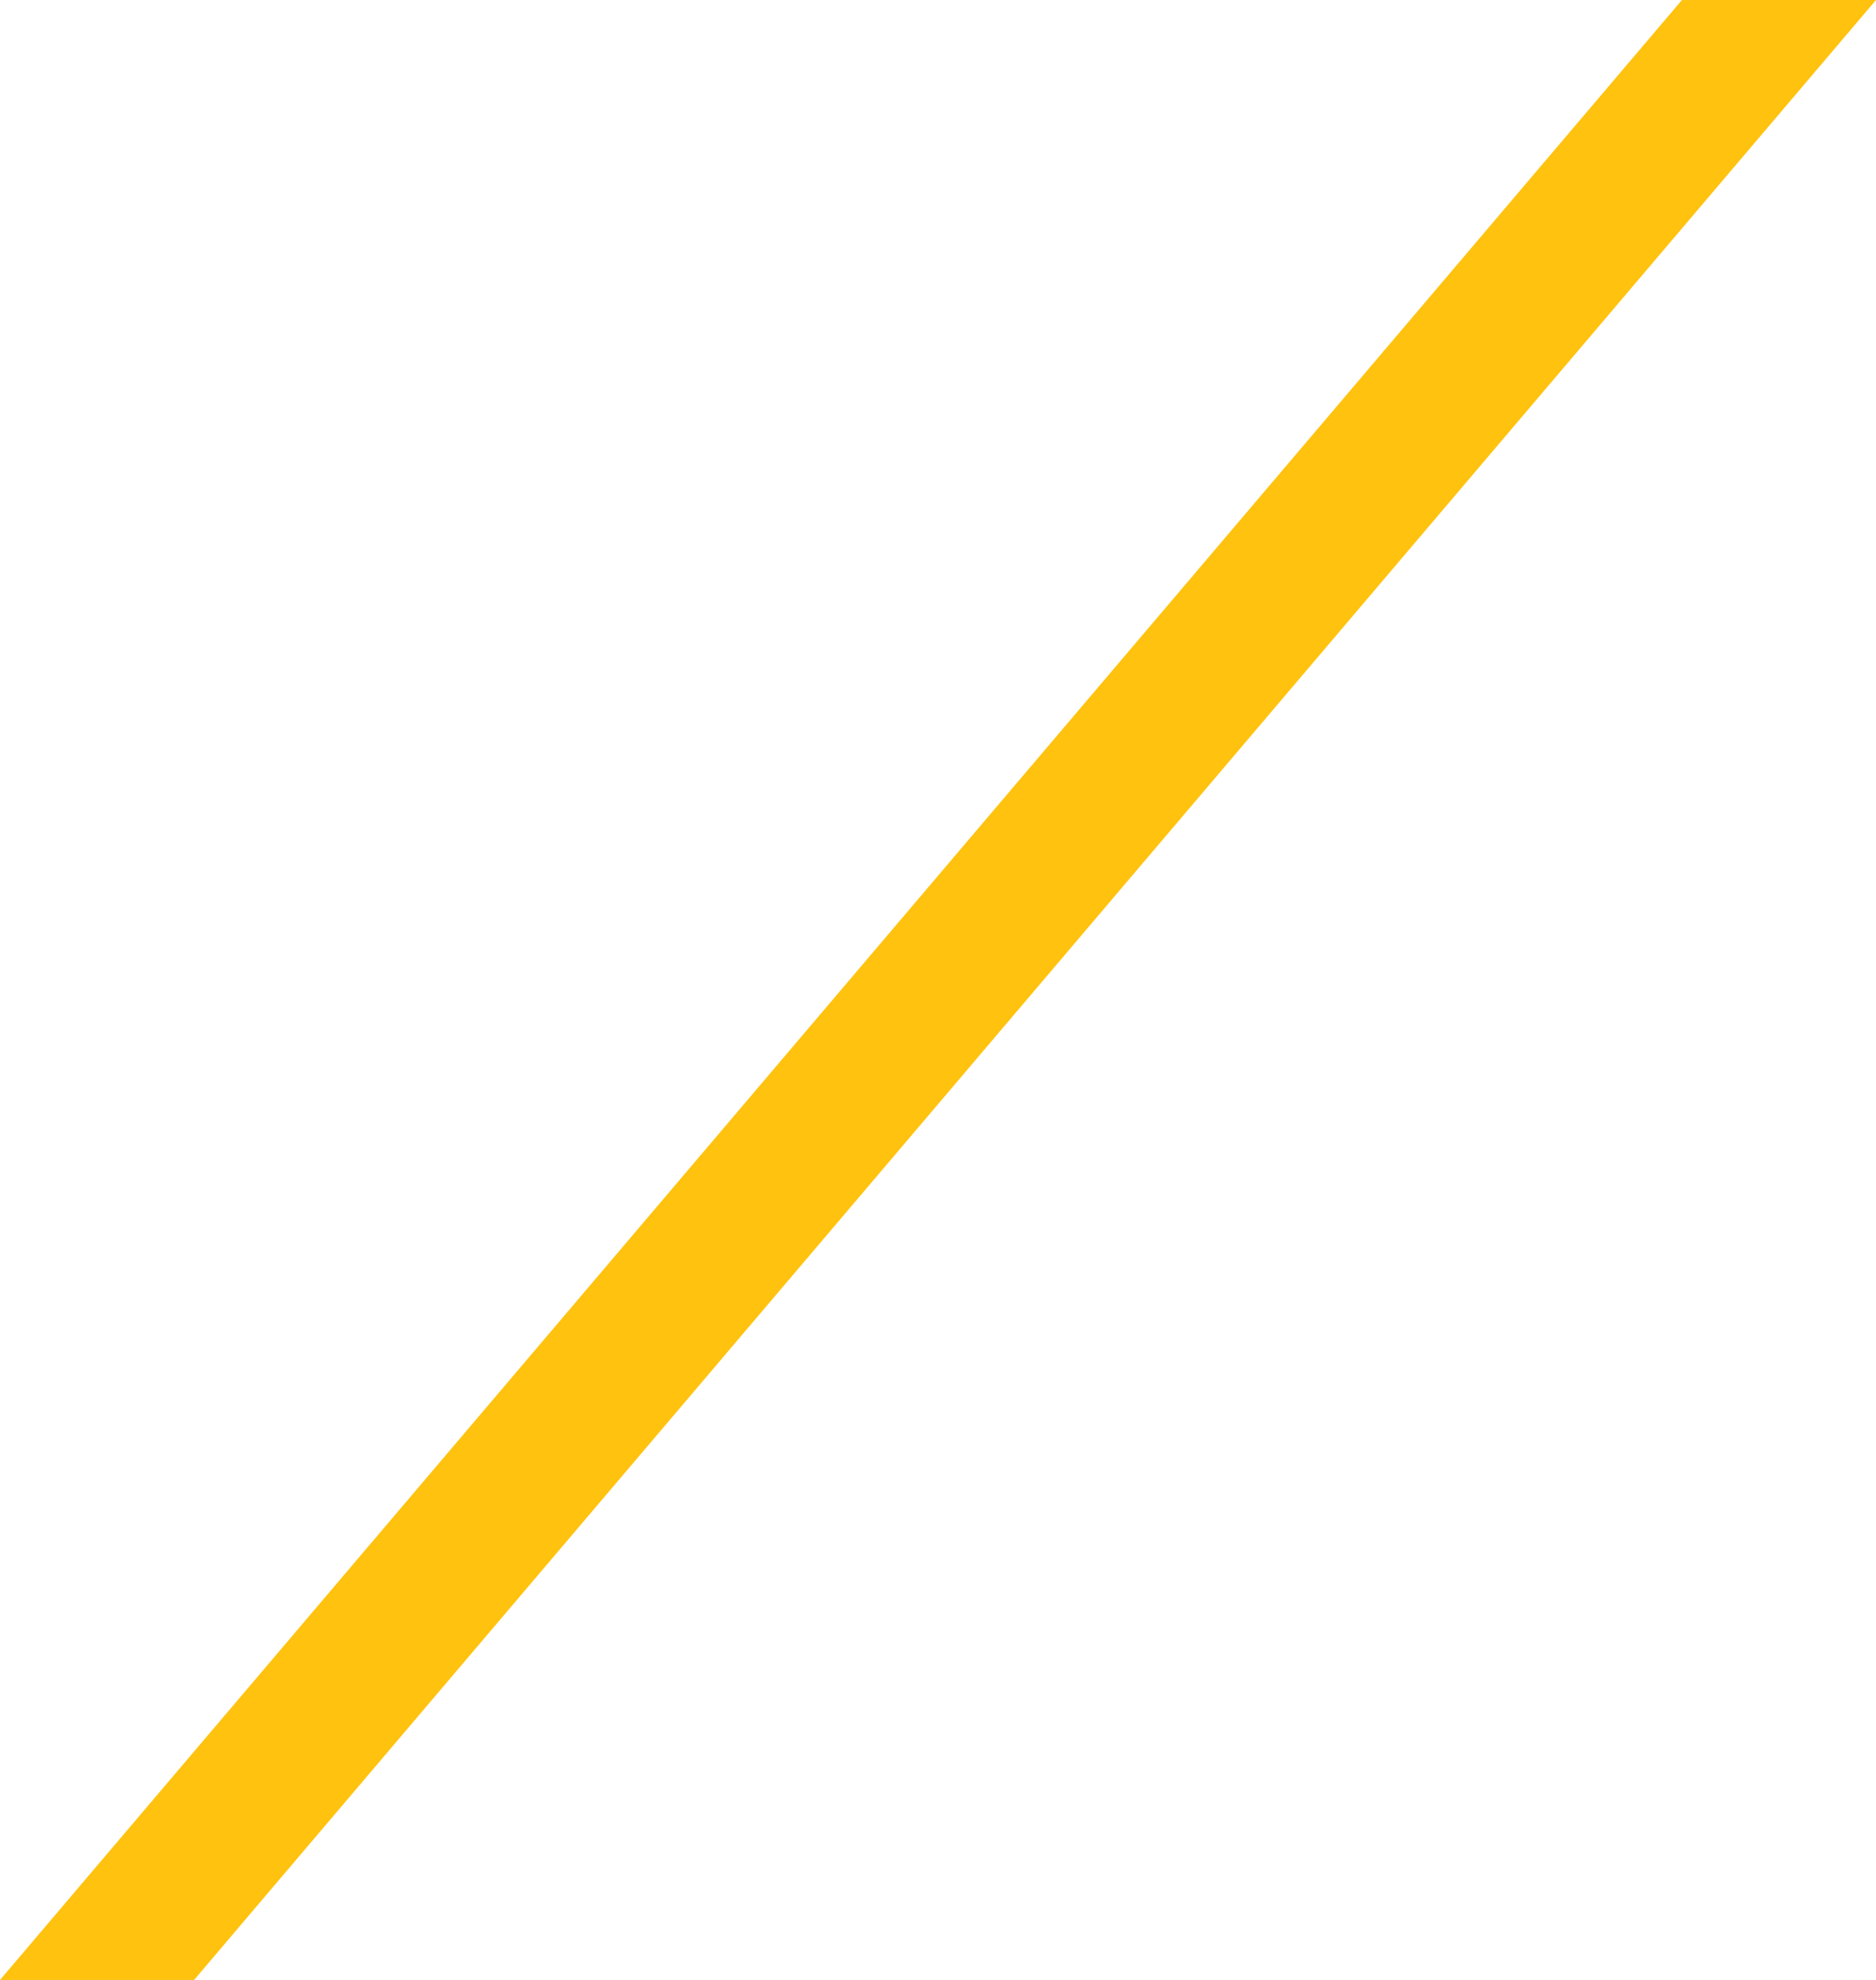 <?xml version="1.0" encoding="utf-8"?><!DOCTYPE svg PUBLIC "-//W3C//DTD SVG 1.1//EN" "http://www.w3.org/Graphics/SVG/1.1/DTD/svg11.dtd"><svg version="1.1" id="Layer_1" xmlns="http://www.w3.org/2000/svg" xmlns:xlink="http://www.w3.org/1999/xlink" x="0px" y="0px" width="145px" height="153px" viewBox="0 0 145 153" enable-background="new 0 0 145 153" xml:space="preserve"><path fill-rule="evenodd" clip-rule="evenodd" fill="#FFC20E" d="M130,0h15L15,153H0L130,0z"/></svg>
